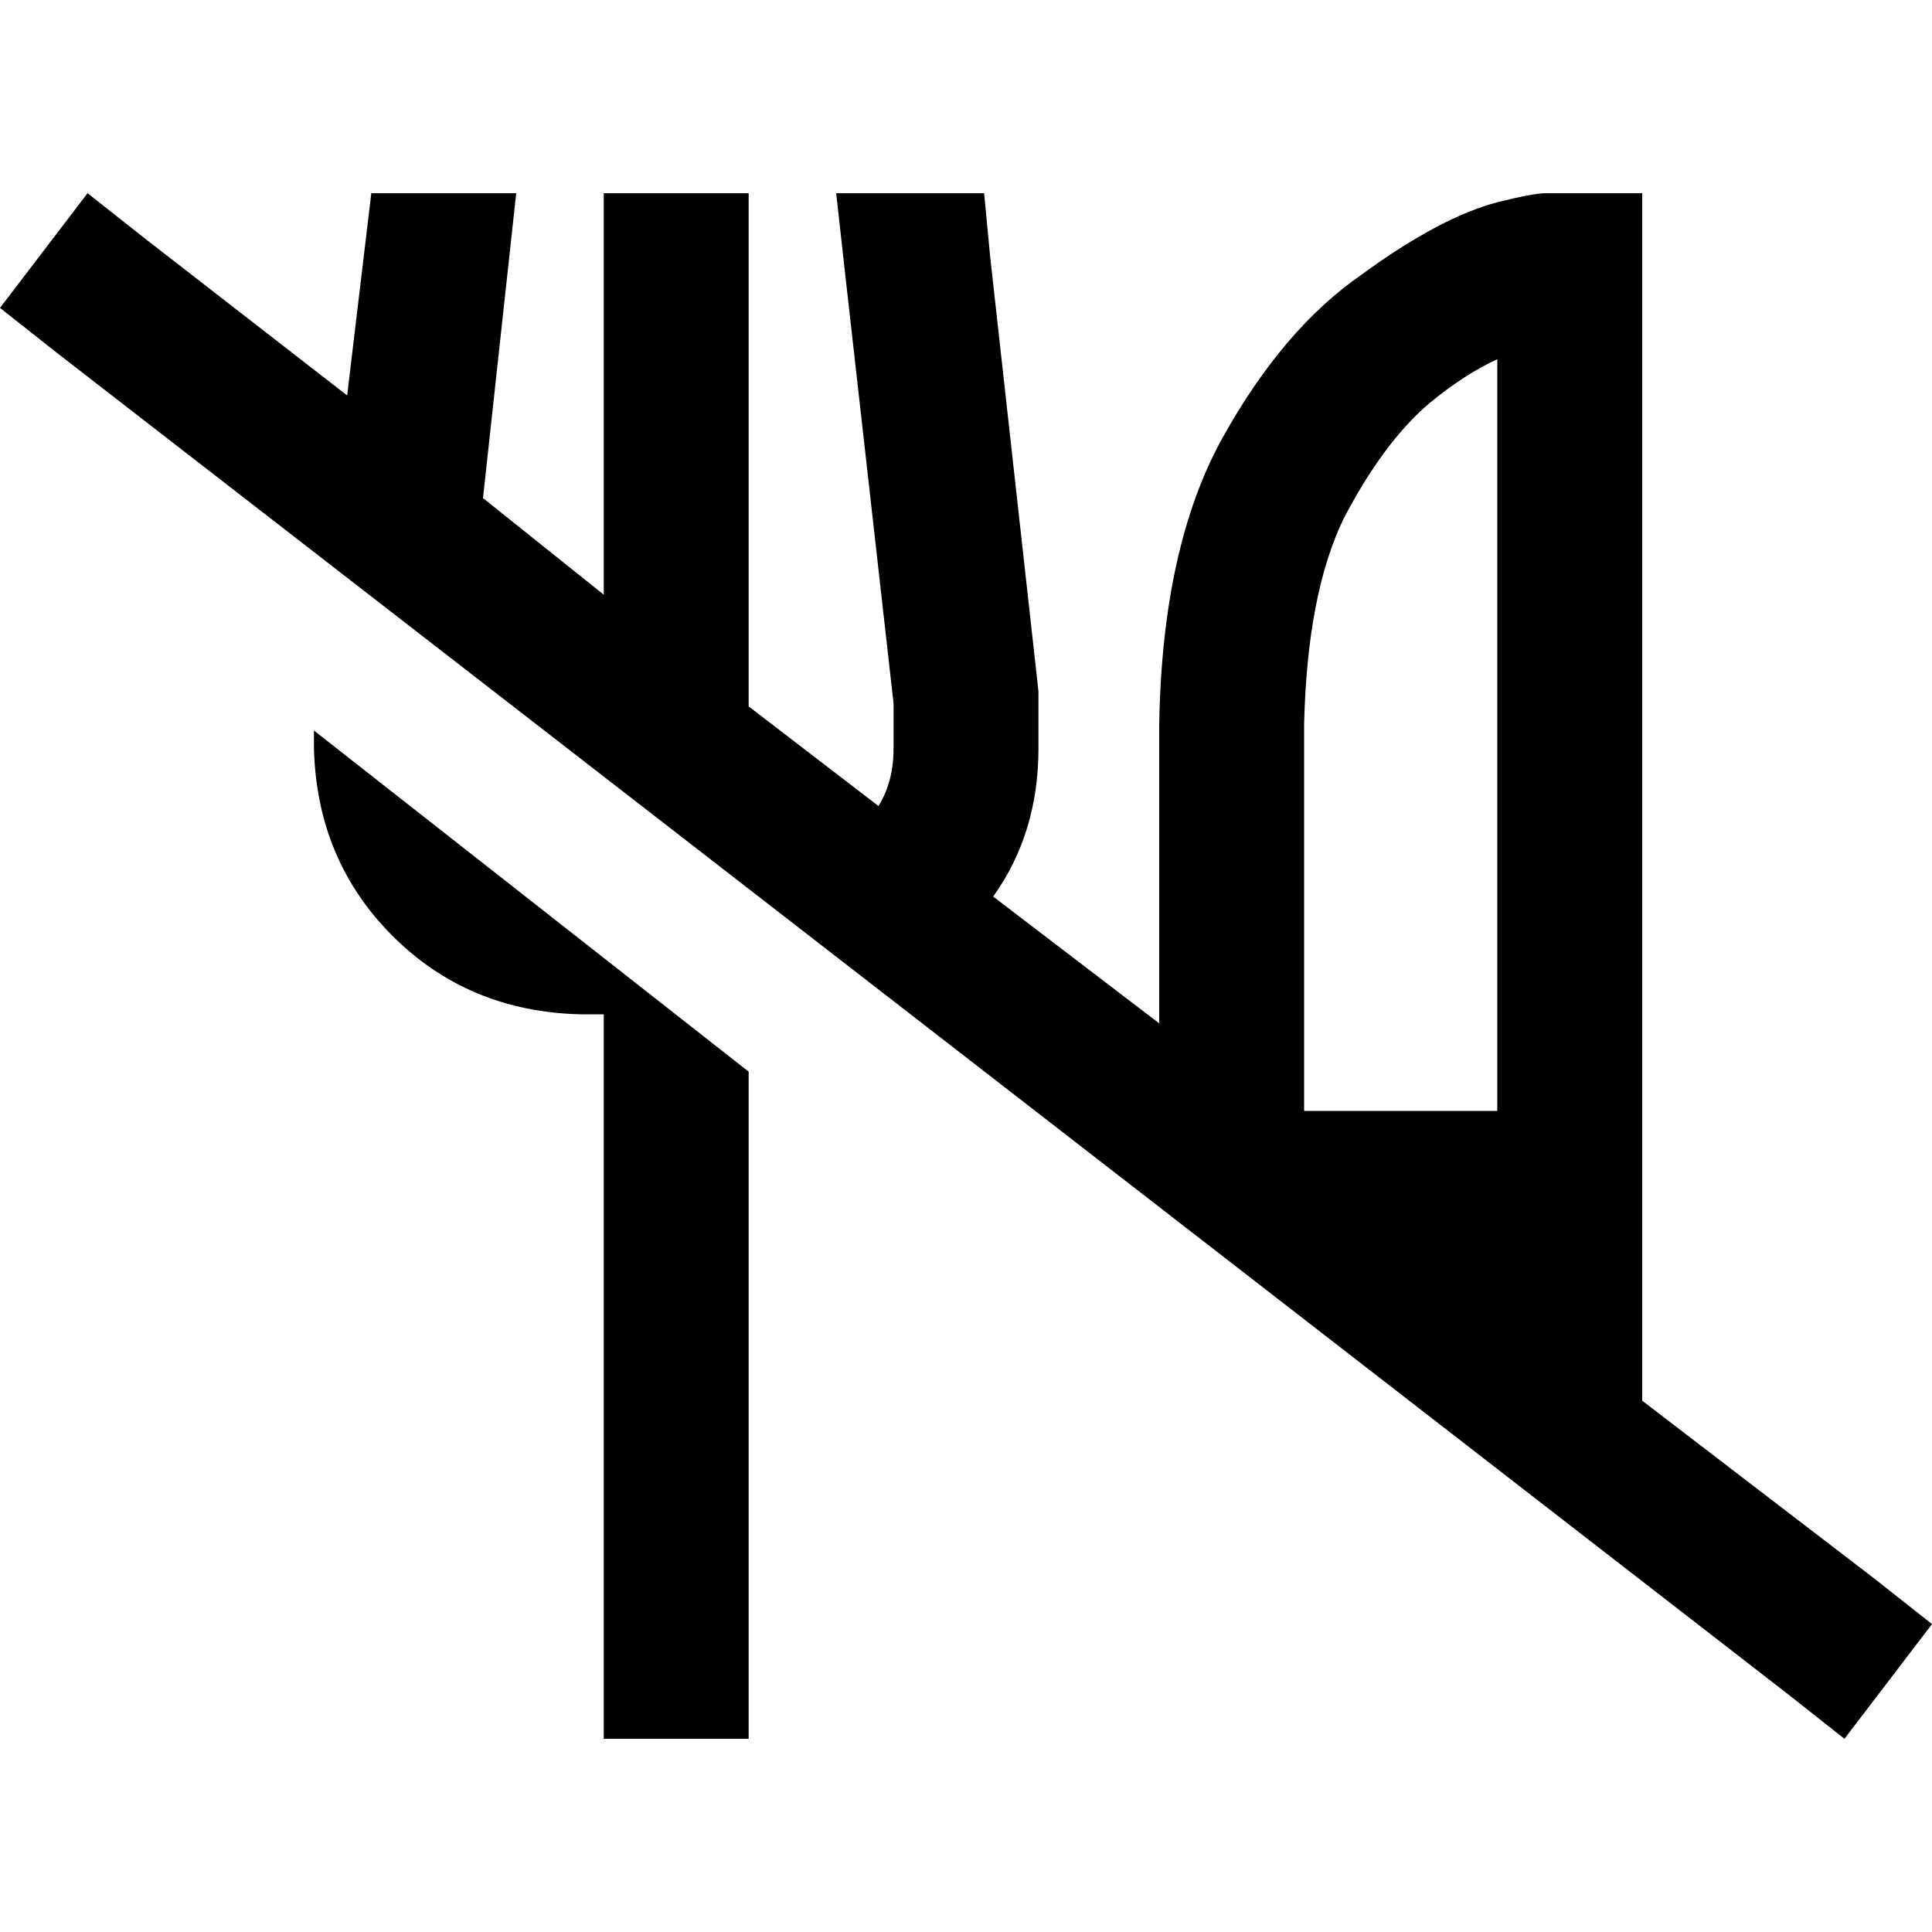 <svg xmlns="http://www.w3.org/2000/svg" viewBox="0 0 512 512">
  <path d="M 435.2 332.8 L 435.2 371.2 L 435.2 332.8 L 435.2 371.2 L 496.8 418.4 L 496.8 418.4 L 512 430.4 L 512 430.4 L 488.8 460.8 L 488.8 460.8 L 473.6 448.8 L 473.6 448.8 L 15.2 93.6 L 15.2 93.6 L 0 81.6 L 0 81.6 L 23.2 51.2 L 23.2 51.2 L 38.4 63.2 L 38.4 63.2 L 92 104.8 L 92 104.8 L 98.4 51.2 L 98.4 51.2 L 136.8 51.2 L 136.8 51.2 L 128 132 L 128 132 L 160 157.6 L 160 157.6 L 160 70.4 L 160 70.4 L 160 51.2 L 160 51.2 L 198.4 51.2 L 198.4 51.2 L 198.4 70.4 L 198.4 70.4 L 198.4 185.6 L 198.4 185.6 L 198.4 187.2 L 198.4 187.2 L 232.8 213.6 L 232.8 213.6 Q 236.8 207.2 236.8 198.4 L 236.8 186.4 L 236.8 186.4 L 224 72.8 L 224 72.8 L 221.6 51.2 L 221.6 51.2 L 260.8 51.2 L 260.8 51.2 L 262.4 68 L 262.4 68 L 275.2 183.2 L 275.2 183.2 L 275.2 184.8 L 275.2 184.8 L 275.2 185.6 L 275.2 185.6 L 275.2 198.4 L 275.2 198.4 Q 275.2 220.8 263.2 237.6 L 307.2 271.2 L 307.2 271.2 L 307.2 192 L 307.2 192 Q 308 144.8 324 116 Q 340 87.2 360.8 72.8 Q 381.6 57.6 396.8 53.6 Q 406.4 51.2 409.6 51.2 L 435.2 51.2 L 435.2 51.2 L 435.2 89.6 L 435.2 89.6 L 435.2 230.4 L 435.2 230.4 L 435.2 249.6 L 435.2 249.6 L 435.2 294.4 L 435.2 294.4 L 435.2 332.8 L 435.2 332.8 Z M 83.2 198.4 L 83.2 193.6 L 83.2 198.4 L 83.2 193.6 L 198.4 284 L 198.4 284 L 198.4 441.6 L 198.4 441.6 L 198.4 460.8 L 198.4 460.8 L 160 460.8 L 160 460.8 L 160 441.6 L 160 441.6 L 160 268.8 L 160 268.8 L 153.6 268.8 L 153.6 268.8 Q 124 268 104 248 Q 84 228 83.2 198.4 L 83.2 198.4 Z M 345.6 192 L 345.6 294.4 L 345.6 192 L 345.6 294.4 L 396.8 294.4 L 396.8 294.4 L 396.8 249.6 L 396.8 249.6 L 396.8 230.4 L 396.8 230.4 L 396.8 95.2 L 396.8 95.2 Q 388 99.2 378.4 107.2 Q 366.4 117.6 356 137.6 Q 346.4 157.6 345.6 192 L 345.6 192 Z" />
</svg>
